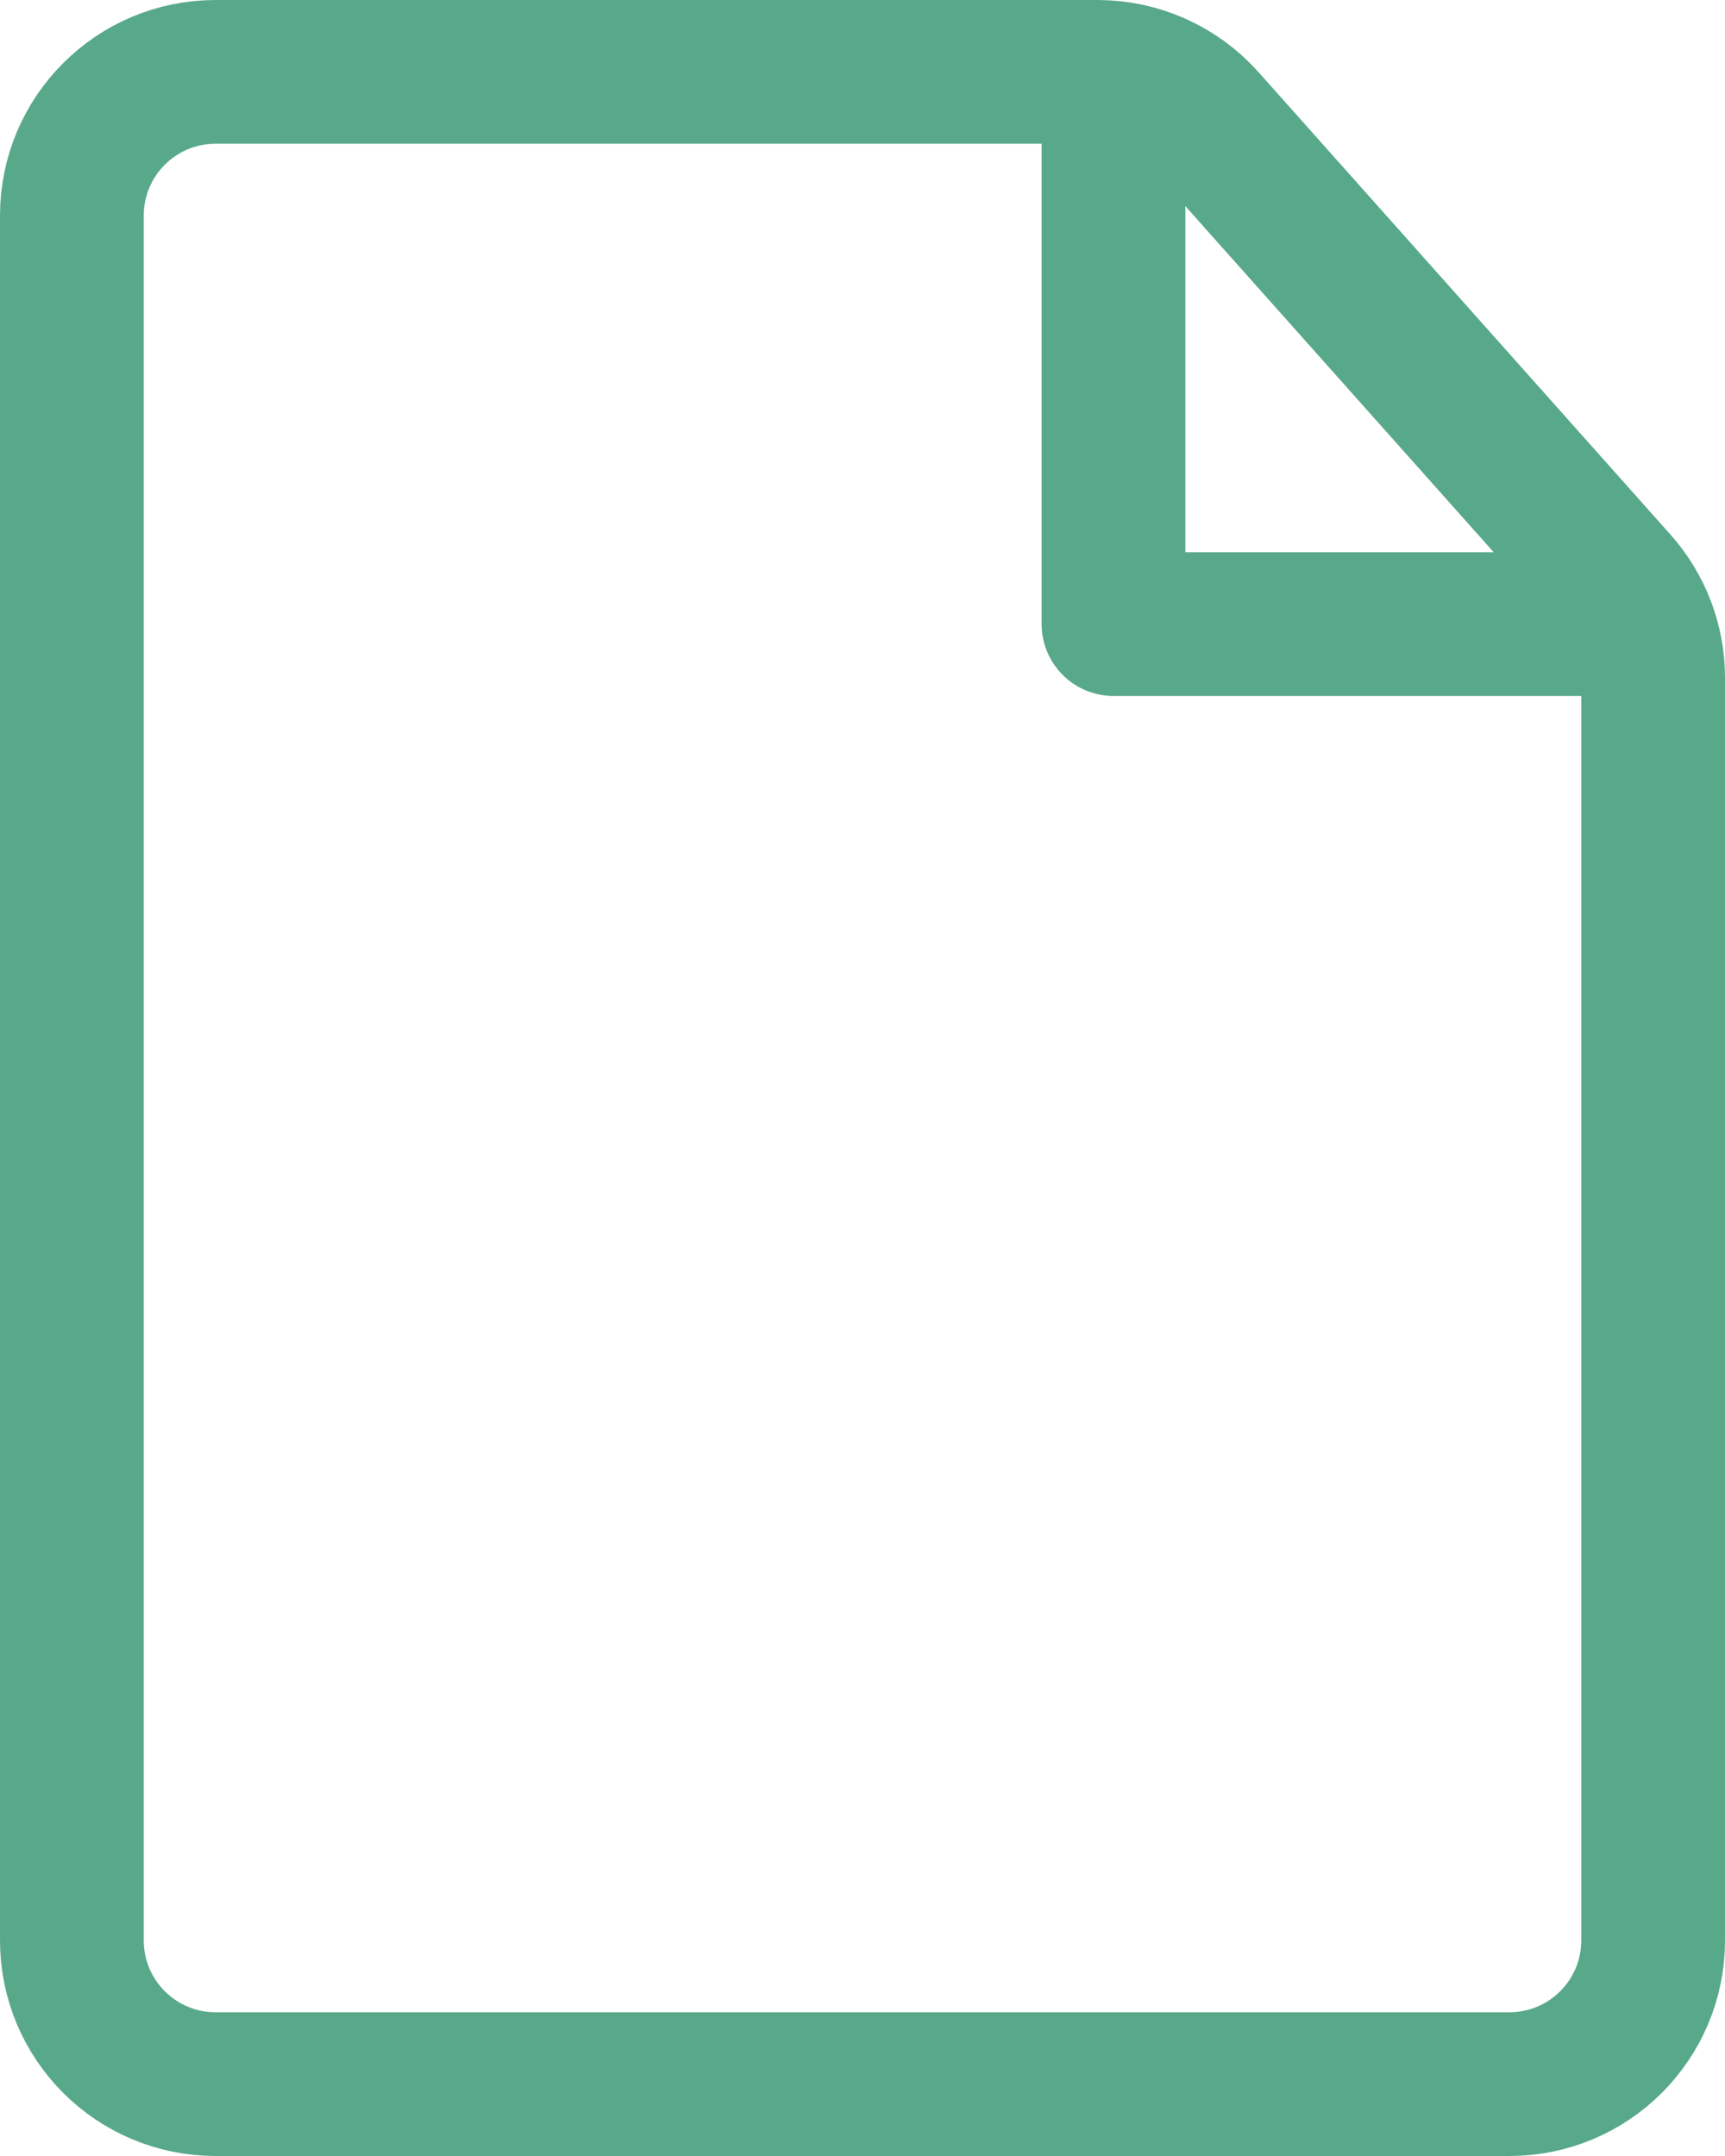 <svg width="24" height="30" viewBox="0 0 24 30" fill="none" xmlns="http://www.w3.org/2000/svg">
<path d="M15.492 0.789V8.684H22.831" stroke="#58A98A" stroke-width="2" stroke-linejoin="round"/>
<path d="M1 3C1 1.895 1.895 1 3 1H15.27C15.841 1 16.384 1.244 16.764 1.67L22.493 8.102C22.82 8.468 23 8.941 23 9.432V27C23 28.105 22.105 29 21 29H3C1.895 29 1 28.105 1 27V3Z" stroke="#58A98A" stroke-width="2"/>
</svg>
